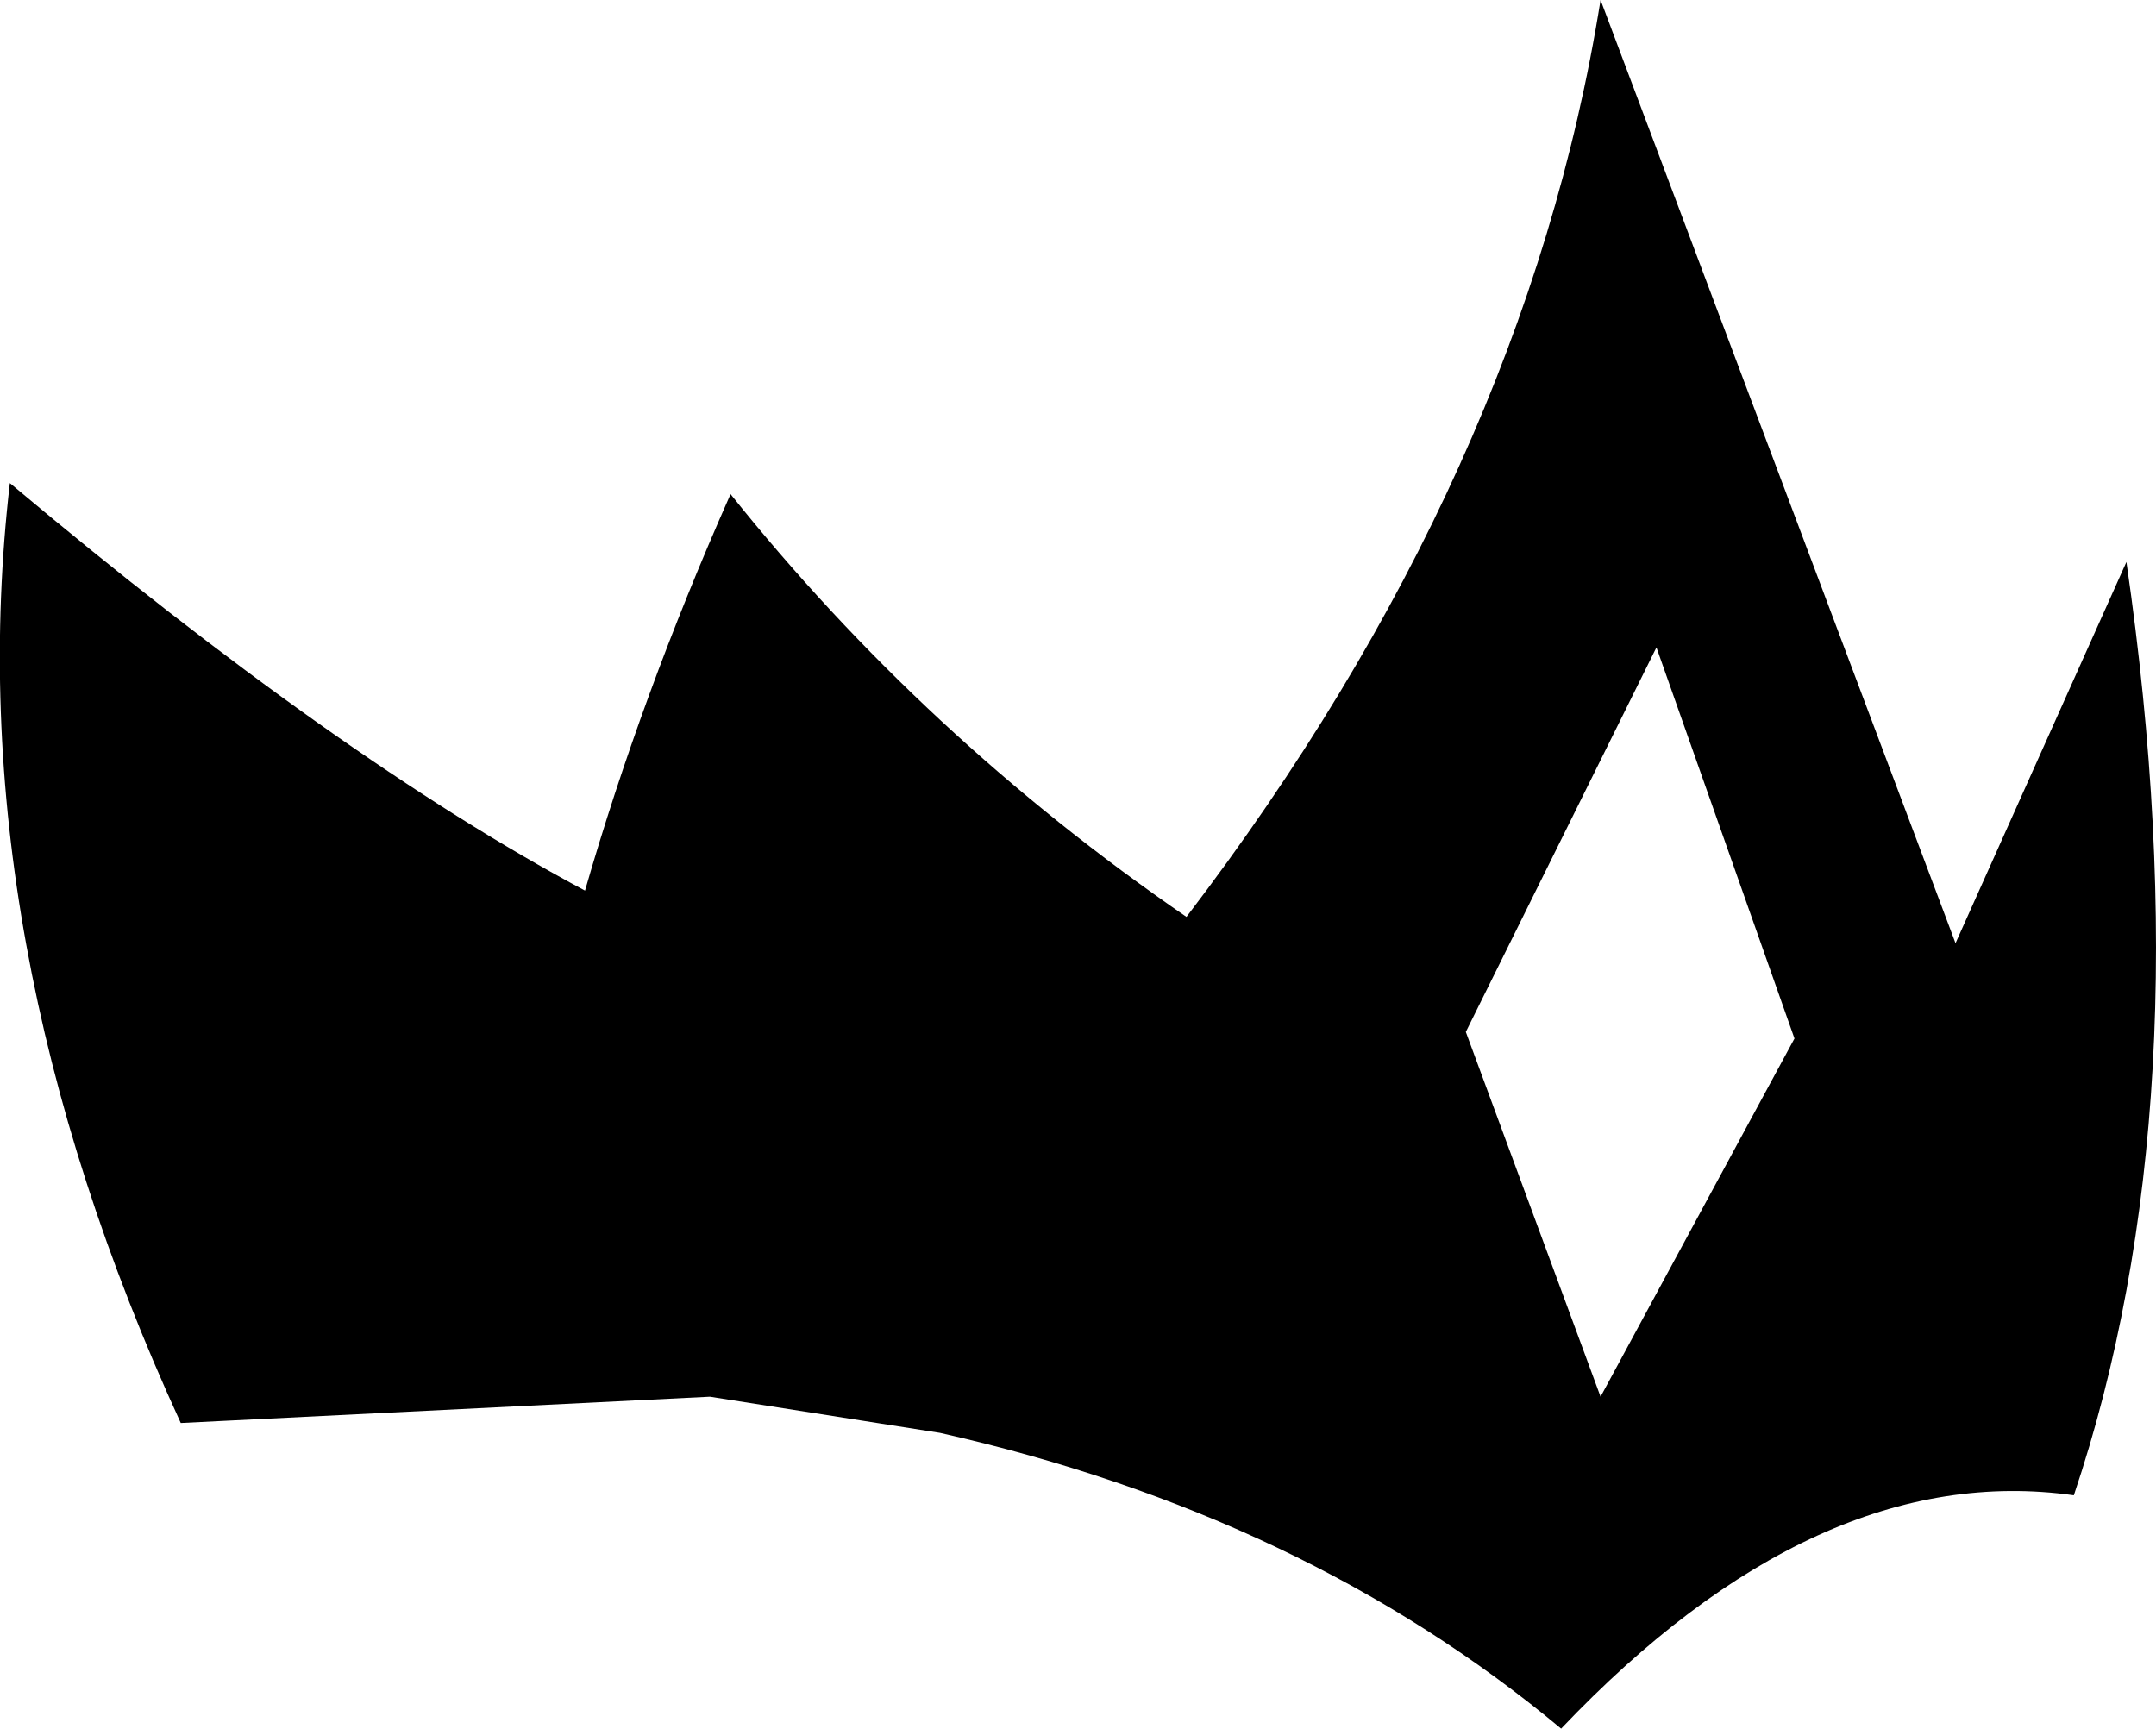 <?xml version="1.0" encoding="UTF-8" standalone="no"?>
<svg xmlns:xlink="http://www.w3.org/1999/xlink" height="26.3px" width="32.8px" xmlns="http://www.w3.org/2000/svg">
  <g transform="matrix(1.0, 0.0, 0.0, 1.0, -192.3, -68.1)">
    <path d="M201.2 81.65 Q202.05 78.7 203.4 75.65 L203.4 75.6 Q206.35 79.3 210.35 82.05 215.5 75.3 216.65 68.1 L222.05 82.45 224.65 76.65 Q225.85 84.9 223.85 90.85 219.95 90.3 216.05 94.4 212.15 91.15 206.6 89.9 L203.1 89.35 195.05 89.75 Q191.65 82.35 192.45 75.45 197.45 79.65 201.2 81.65 M214.6 83.8 L216.65 89.35 219.6 83.9 217.5 77.95 214.6 83.8" fill="#000000" fill-rule="evenodd" stroke="none"/>
  </g>
</svg>
